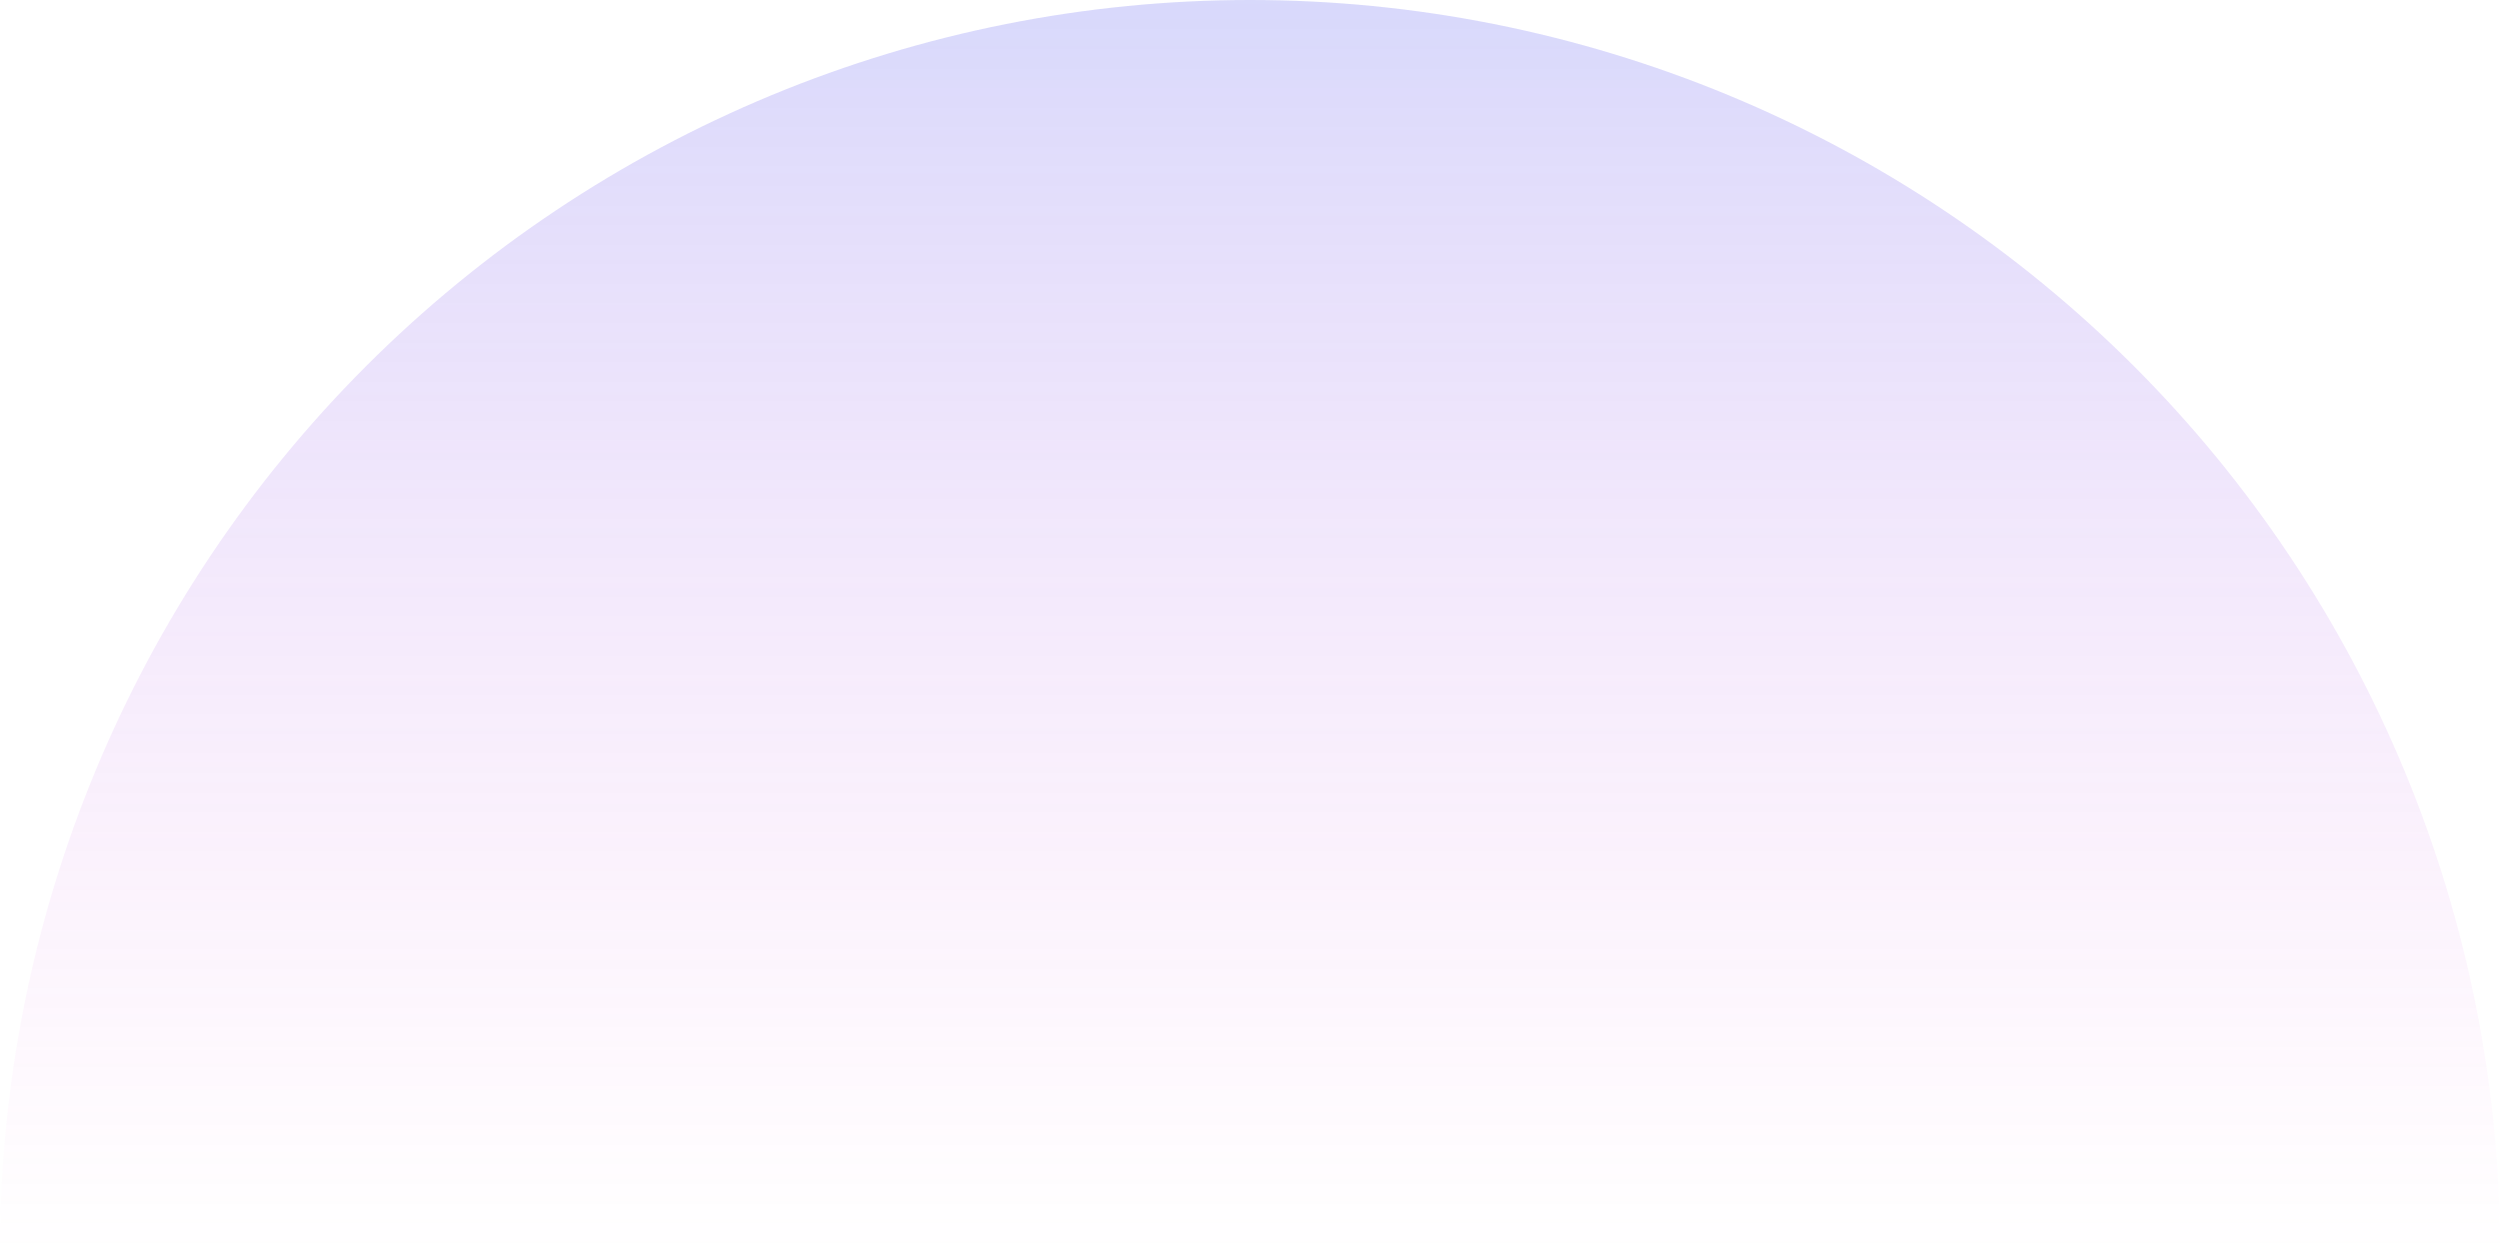 <svg width="511" height="255.5" viewBox="0 0 511 255.5" fill="none" xmlns="http://www.w3.org/2000/svg" xmlns:xlink="http://www.w3.org/1999/xlink">
	
	<defs>
		<linearGradient id="paint_linear_1_325_0" x1="255.5" y1="0" x2="255.5" y2="256" gradientUnits="userSpaceOnUse">
			<stop stop-color="#6366F1" stop-opacity="0.251"/>
			<stop offset="1" stop-color="#F853DD" stop-opacity="0"/>
		</linearGradient>
	</defs>
	<path id="Ellipse 6" d="M511 255.5C511 221.947 504.391 188.723 491.551 157.724C478.711 126.726 459.891 98.56 436.166 74.834C412.44 51.109 384.274 32.289 353.276 19.449C322.277 6.609 289.053 0 255.5 0C221.947 0 188.723 6.609 157.724 19.449C126.726 32.289 98.56 51.109 74.834 74.834C51.109 98.56 32.289 126.726 19.449 157.724C6.609 188.723 0 221.947 0 255.5L255.5 255.5L511 255.5Z" fill="url(#paint_linear_1_325_0)" fill-opacity="1" fill-rule="nonzero"/>
</svg>
